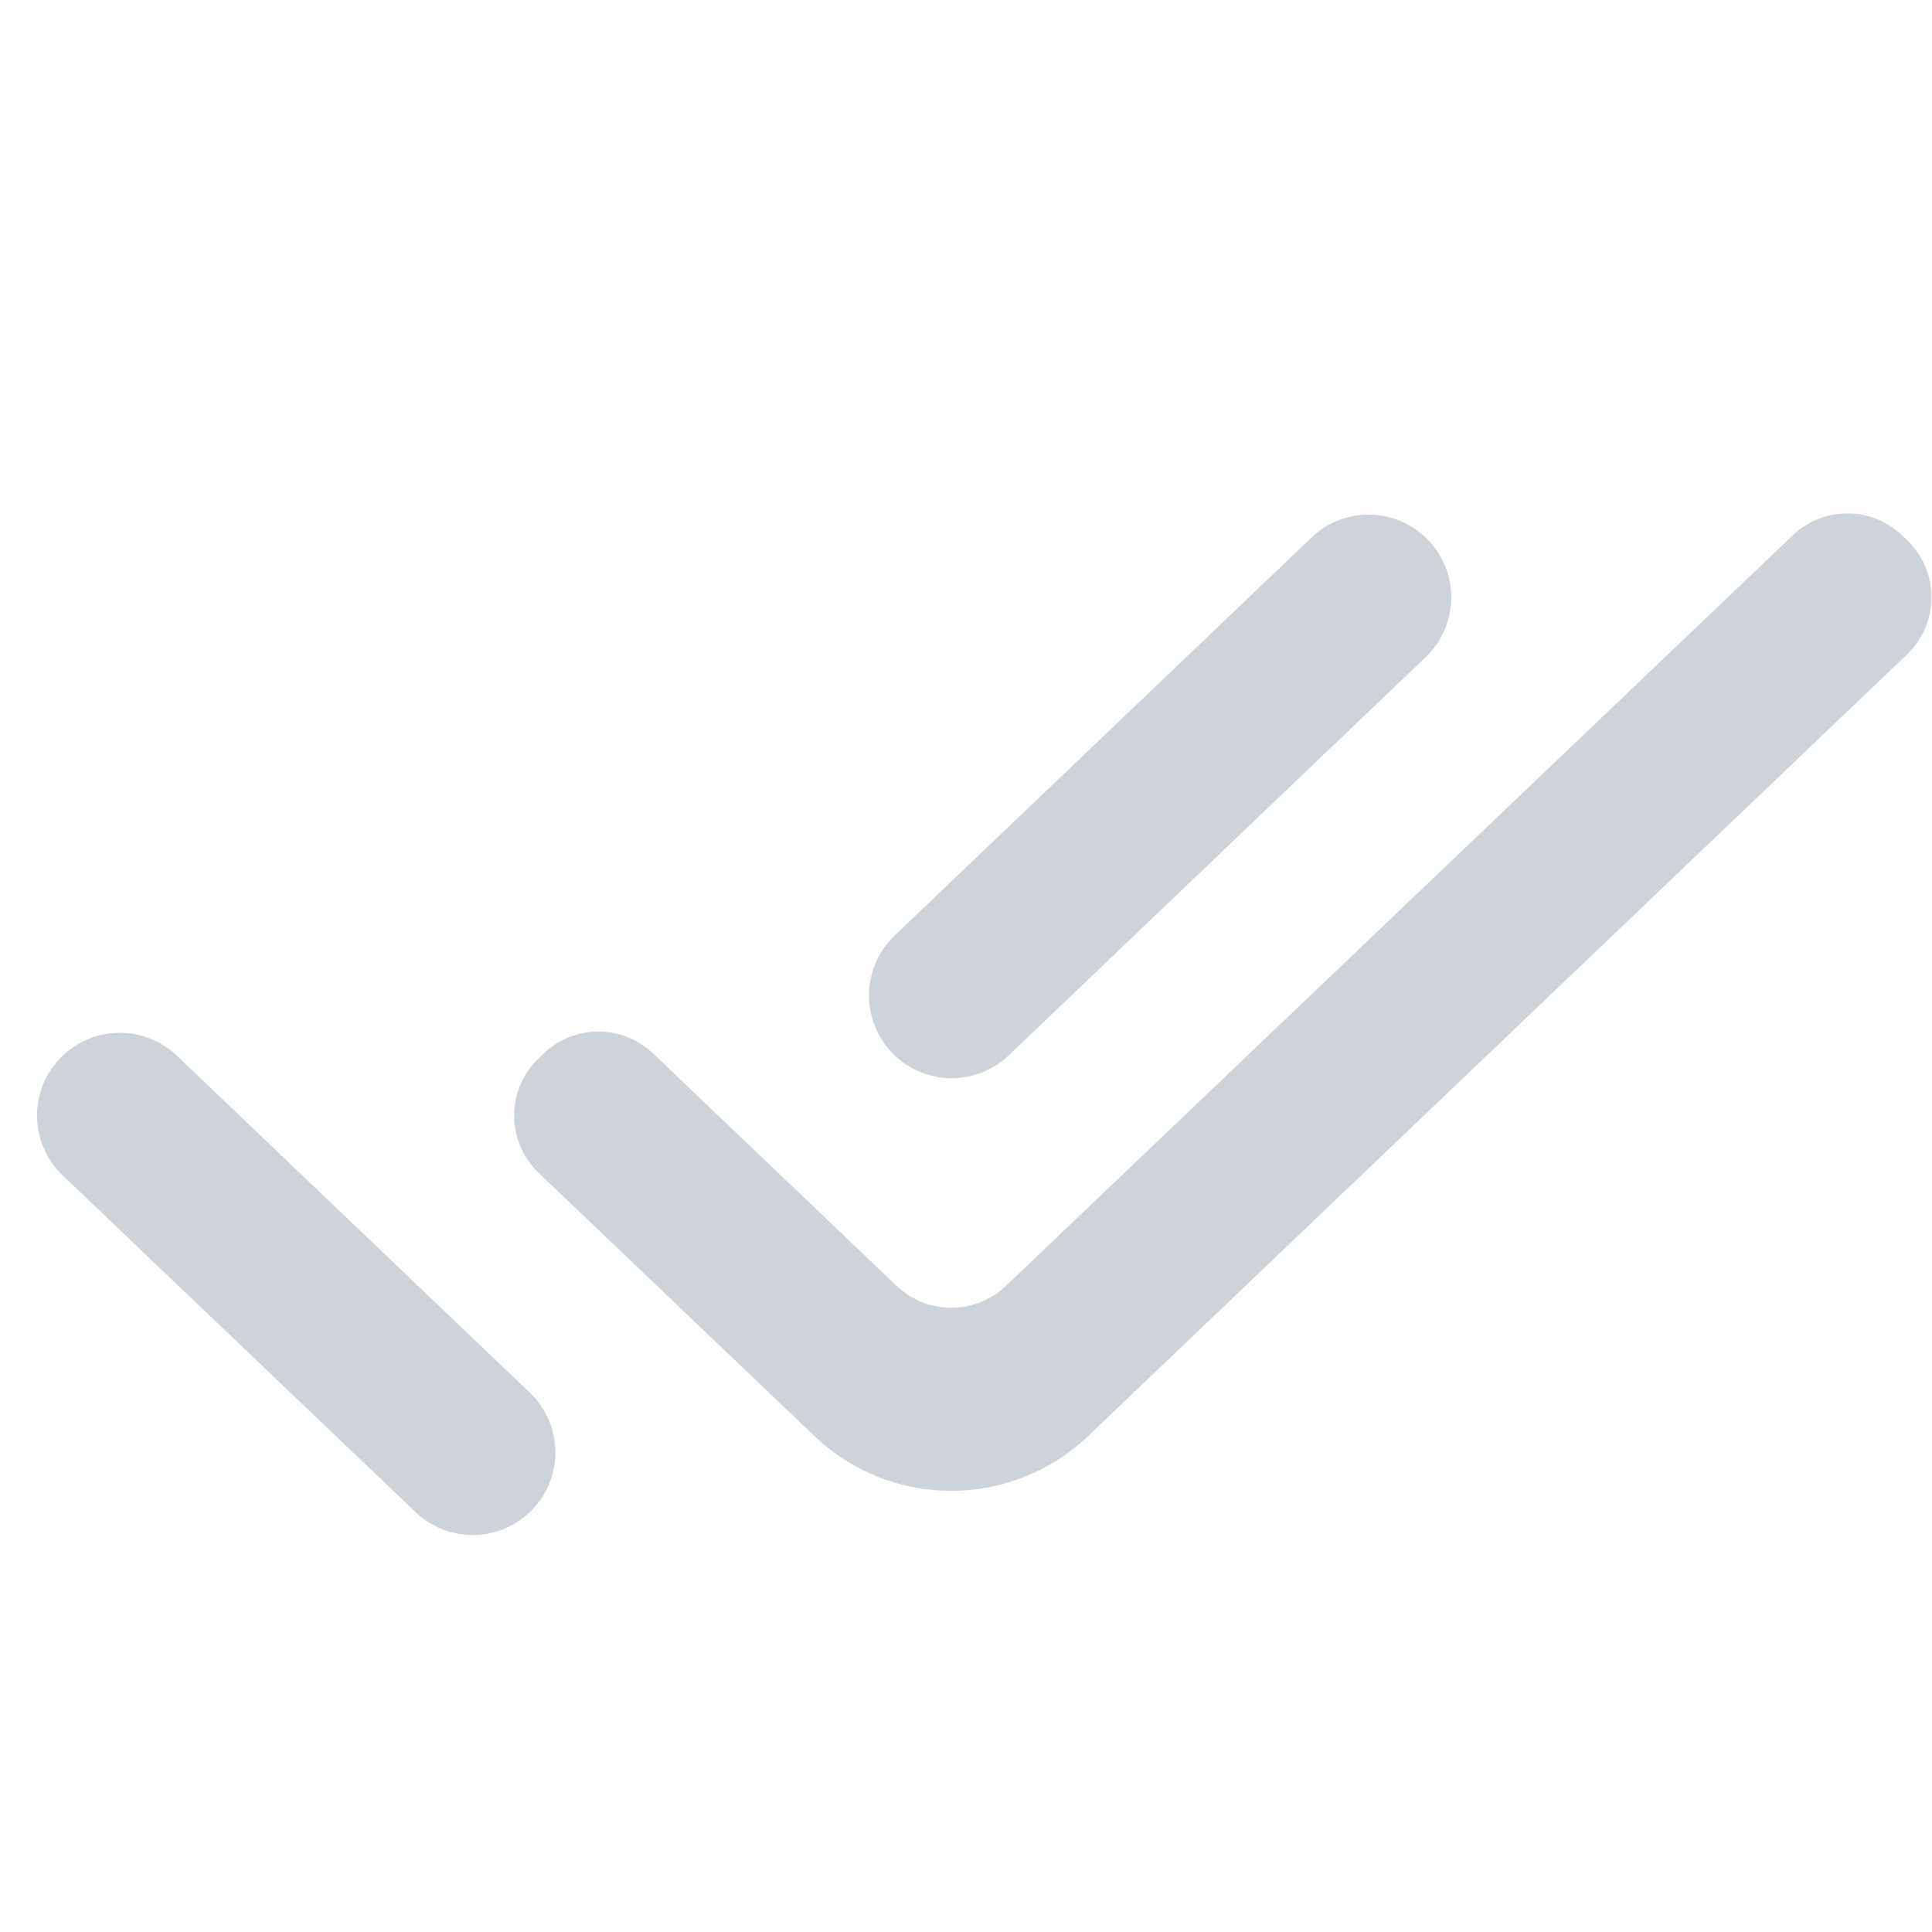 <svg width="16" height="16" viewBox="0 0 16 16" fill="none" xmlns="http://www.w3.org/2000/svg">
<g id="ic_status_messages">
<g id="Group 2">
<path id="Rectangle" opacity="0.3" fill-rule="evenodd" clip-rule="evenodd" d="M4.387 12.523C4.123 12.776 3.706 12.776 3.442 12.523L0.519 9.734C0.236 9.464 0.236 9.013 0.519 8.743V8.743C0.784 8.49 1.2 8.49 1.465 8.743L4.387 11.533C4.67 11.802 4.67 12.254 4.387 12.523V12.523Z" fill="#596C80"/>
<path id="Path" opacity="0.3" fill-rule="evenodd" clip-rule="evenodd" d="M11.807 5.442C12.089 5.172 12.089 4.721 11.806 4.451V4.451C11.542 4.199 11.125 4.199 10.861 4.452L7.408 7.749C7.126 8.019 7.126 8.47 7.409 8.74V8.74C7.673 8.993 8.09 8.992 8.354 8.74L11.807 5.442Z" fill="#596C80"/>
<path id="Path_2" opacity="0.3" fill-rule="evenodd" clip-rule="evenodd" d="M15.754 4.435C15.5 4.191 15.1 4.191 14.846 4.434L8.332 10.648C8.078 10.891 7.678 10.891 7.424 10.648L5.409 8.725C5.155 8.482 4.756 8.482 4.502 8.725L4.462 8.763C4.19 9.022 4.19 9.455 4.462 9.714L6.744 11.892C7.379 12.498 8.377 12.498 9.012 11.892L15.792 5.421C16.062 5.163 16.063 4.73 15.792 4.471L15.754 4.435Z" fill="#596C80"/>
</g>
</g>
</svg>
